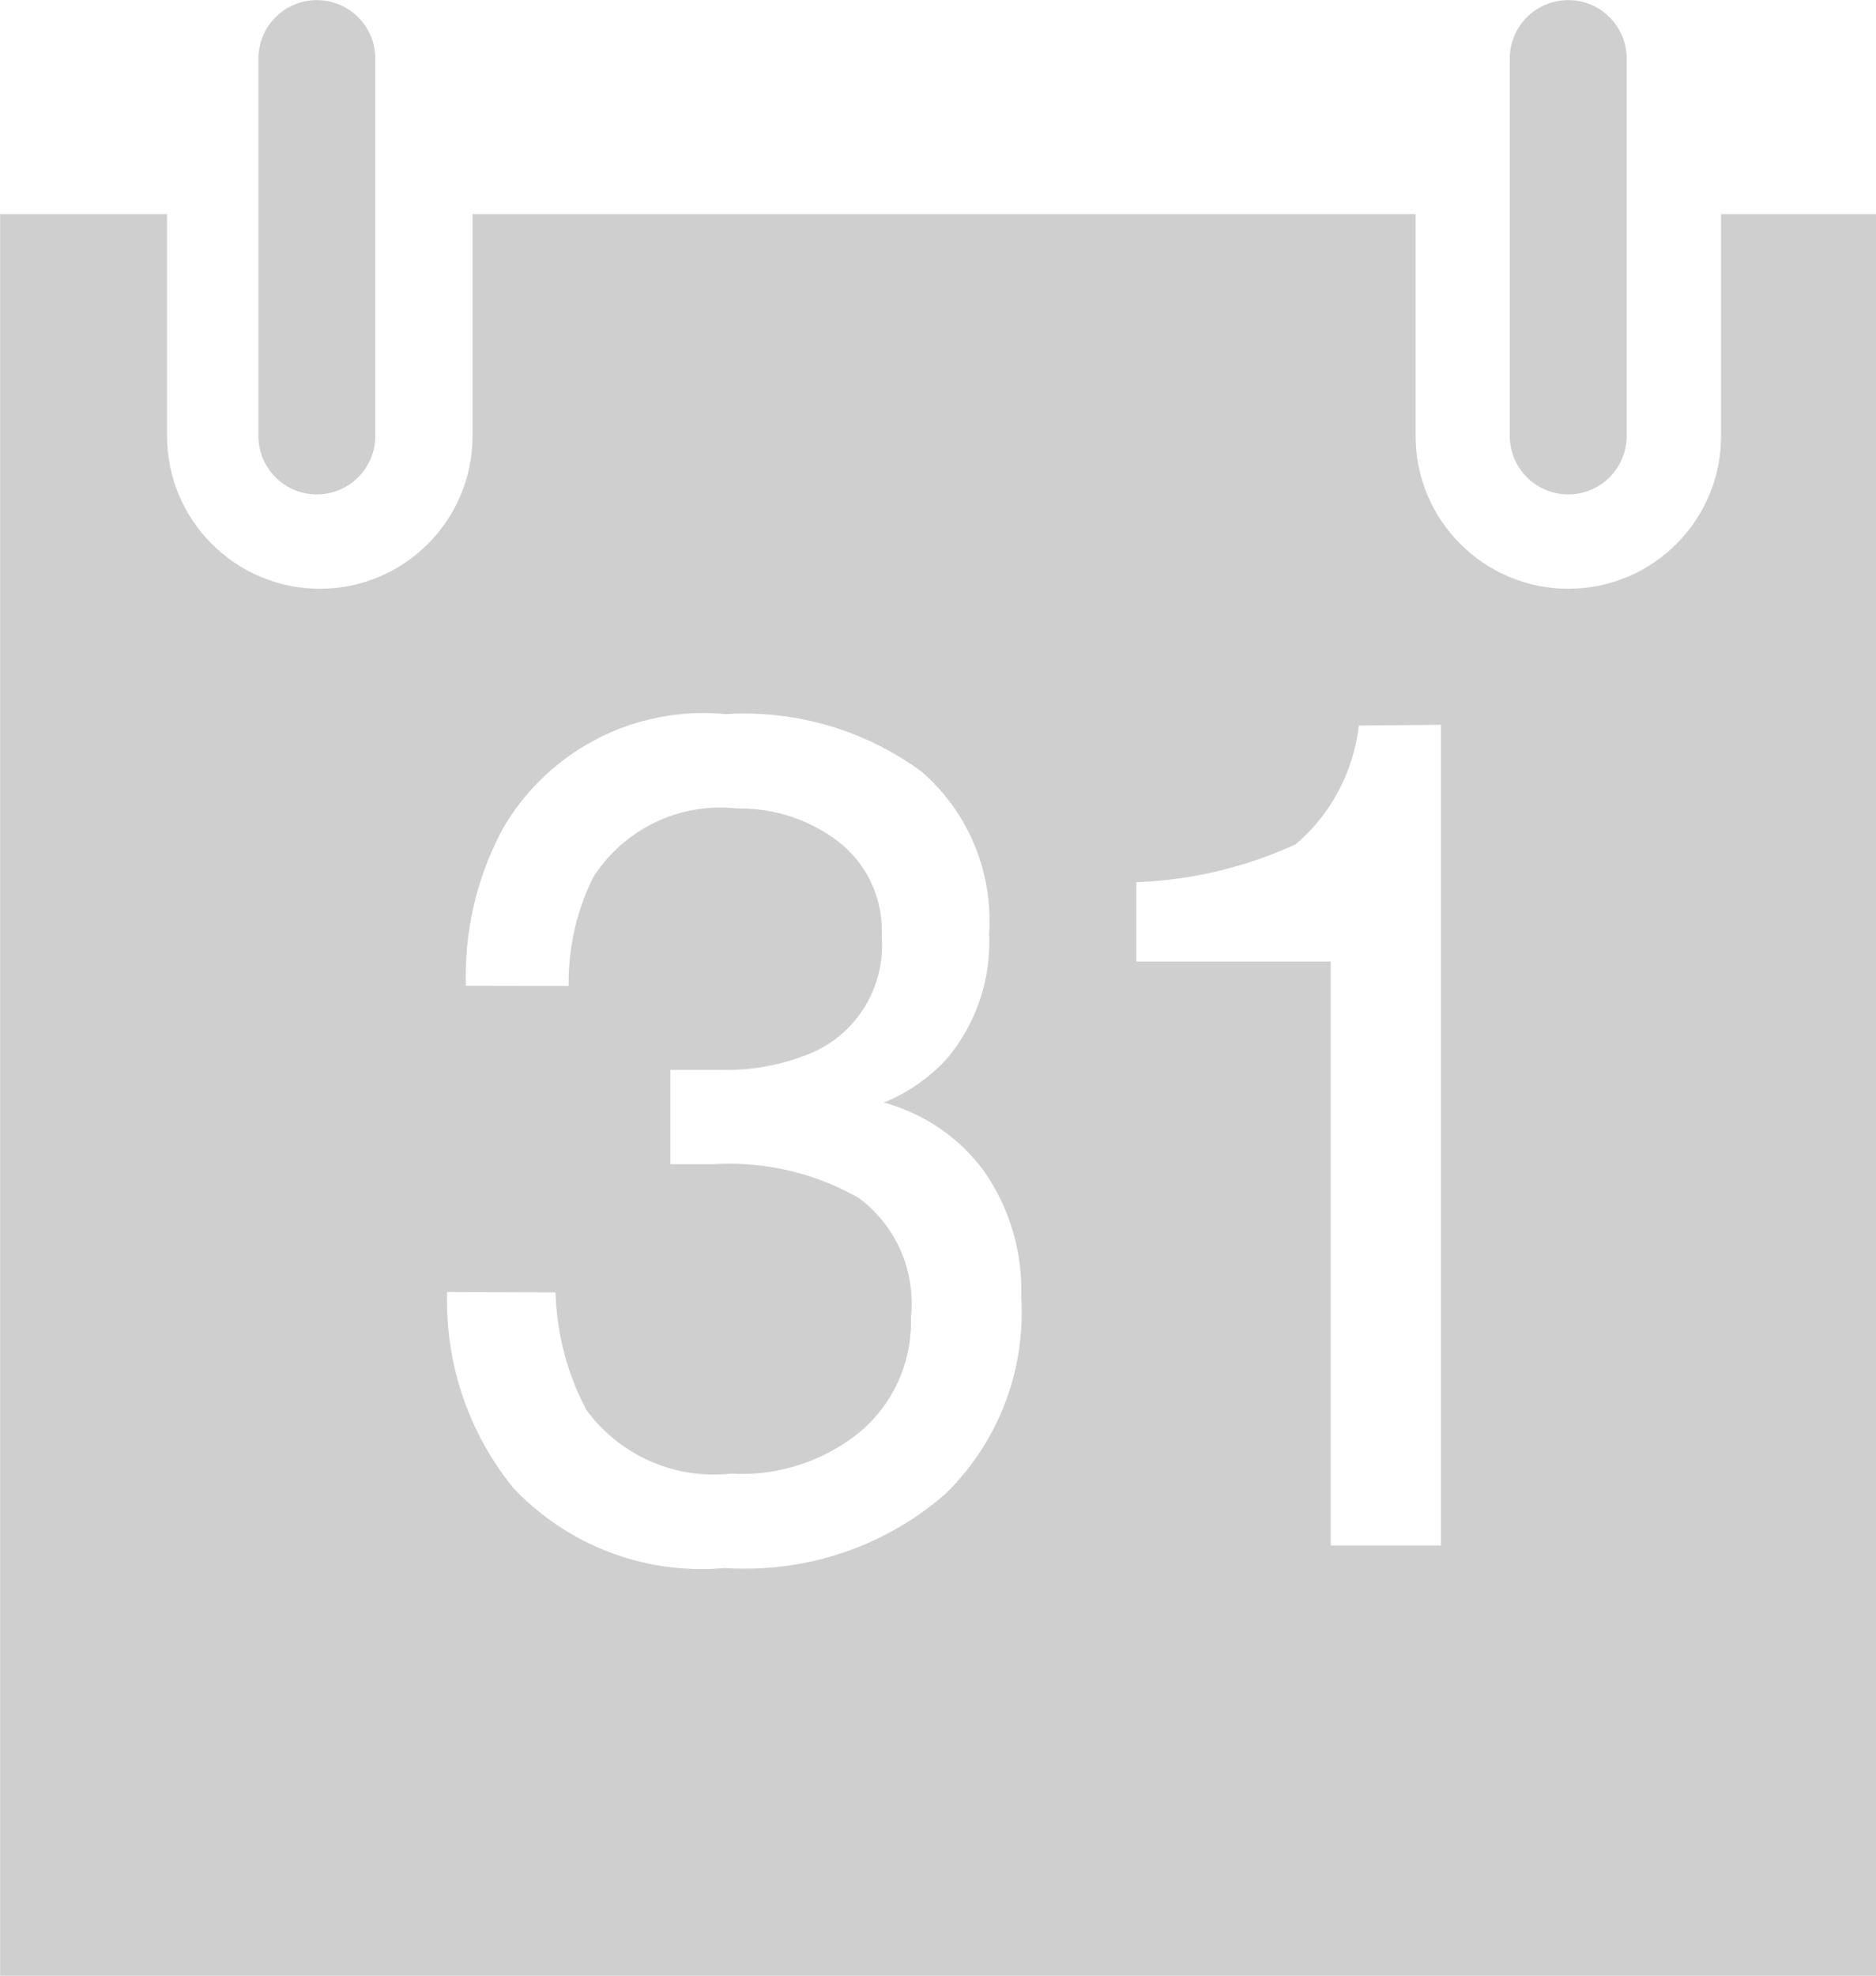 <?xml version="1.0" encoding="utf-8"?>
<!-- Generated by IcoMoon.io -->
<!DOCTYPE svg PUBLIC "-//W3C//DTD SVG 1.1//EN" "http://www.w3.org/Graphics/SVG/1.1/DTD/svg11.dtd">
<svg version="1.1" xmlns="http://www.w3.org/2000/svg" xmlns:xlink="http://www.w3.org/1999/xlink" width="19" height="20" viewBox="0 0 19 20">
<path fill="#d0cfcf" d="M3.209 5.005c0 0 0 0 0 0-0.327 0-0.592-0.265-0.592-0.592v-3.82c0 0 0 0 0 0 0-0.327 0.265-0.592 0.592-0.592s0.592 0.265 0.592 0.592c0 0 0 0 0 0v3.82c0 0.327-0.265 0.592-0.592 0.592z"></path>
<path fill="#d0cfcf" d="M15.883 5.005c0 0 0 0 0 0-0.327 0-0.592-0.265-0.592-0.592v-3.82c0 0 0 0 0 0 0-0.327 0.265-0.592 0.592-0.592s0.592 0.265 0.592 0.592c0 0 0 0 0 0v3.82c0 0.327-0.265 0.592-0.592 0.592z"></path>
<path fill="#d0cfcf" d="M17.431 2.168v2.245c0 0.855-0.693 1.547-1.547 1.547s-1.547-0.693-1.547-1.547v-2.245h-9.551v2.245c0 0.855-0.693 1.547-1.547 1.547s-1.547-0.693-1.547-1.547v-2.245h-1.691v17.832h19.303v-17.832h-1.91zM9.58 15.119c-0.542 0.473-1.255 0.761-2.036 0.761-0.070 0-0.14-0.002-0.208-0.007-0.063 0.007-0.146 0.011-0.23 0.011-0.752 0-1.429-0.316-1.908-0.822-0.418-0.515-0.671-1.176-0.671-1.897 0-0.029 0-0.057 0.001-0.086l1.098 0.004c0.013 0.431 0.124 0.834 0.313 1.19 0.286 0.392 0.758 0.654 1.291 0.654 0.061 0 0.121-0.003 0.18-0.010 0.024 0.003 0.061 0.004 0.098 0.004 0.466 0 0.894-0.167 1.225-0.445 0.303-0.267 0.494-0.659 0.494-1.096 0-0.017-0-0.034-0.001-0.050 0.005-0.040 0.007-0.088 0.007-0.138 0-0.434-0.208-0.819-0.529-1.061-0.383-0.221-0.838-0.351-1.323-0.351-0.053 0-0.106 0.002-0.159 0.005l-0.432-0v-0.955h0.516c0.017 0 0.037 0.001 0.057 0.001 0.325 0 0.634-0.071 0.911-0.197 0.387-0.19 0.659-0.594 0.659-1.062 0-0.034-0.001-0.068-0.004-0.102 0.001-0.012 0.002-0.032 0.002-0.052 0-0.364-0.172-0.689-0.438-0.897-0.276-0.211-0.623-0.337-0.999-0.337-0.012 0-0.024 0-0.036 0-0.047-0.006-0.104-0.009-0.162-0.009-0.539 0-1.012 0.279-1.285 0.7-0.16 0.318-0.252 0.686-0.252 1.076 0 0.010 0 0.020 0 0.030l-1.041-0.002c-0.001-0.029-0.001-0.062-0.001-0.096 0-0.545 0.138-1.058 0.382-1.506 0.405-0.691 1.162-1.159 2.027-1.159 0.077 0 0.153 0.004 0.228 0.011 0.046-0.004 0.112-0.006 0.178-0.006 0.672 0 1.294 0.217 1.798 0.585 0.421 0.362 0.692 0.906 0.692 1.513 0 0.044-0.001 0.087-0.004 0.13 0.002 0.021 0.002 0.052 0.002 0.083 0 0.442-0.156 0.848-0.415 1.166-0.177 0.2-0.401 0.359-0.654 0.461 0.415 0.113 0.772 0.361 1.016 0.696 0.237 0.34 0.377 0.756 0.377 1.204 0 0.022-0 0.044-0.001 0.065 0.003 0.046 0.005 0.102 0.005 0.16 0 0.718-0.294 1.367-0.769 1.833zM14.585 15.645h-1.108v-5.912h-1.968v-0.802c0.579-0.023 1.121-0.158 1.612-0.383 0.339-0.285 0.586-0.715 0.641-1.203l0.832-0.008v8.309z"></path>
</svg>
